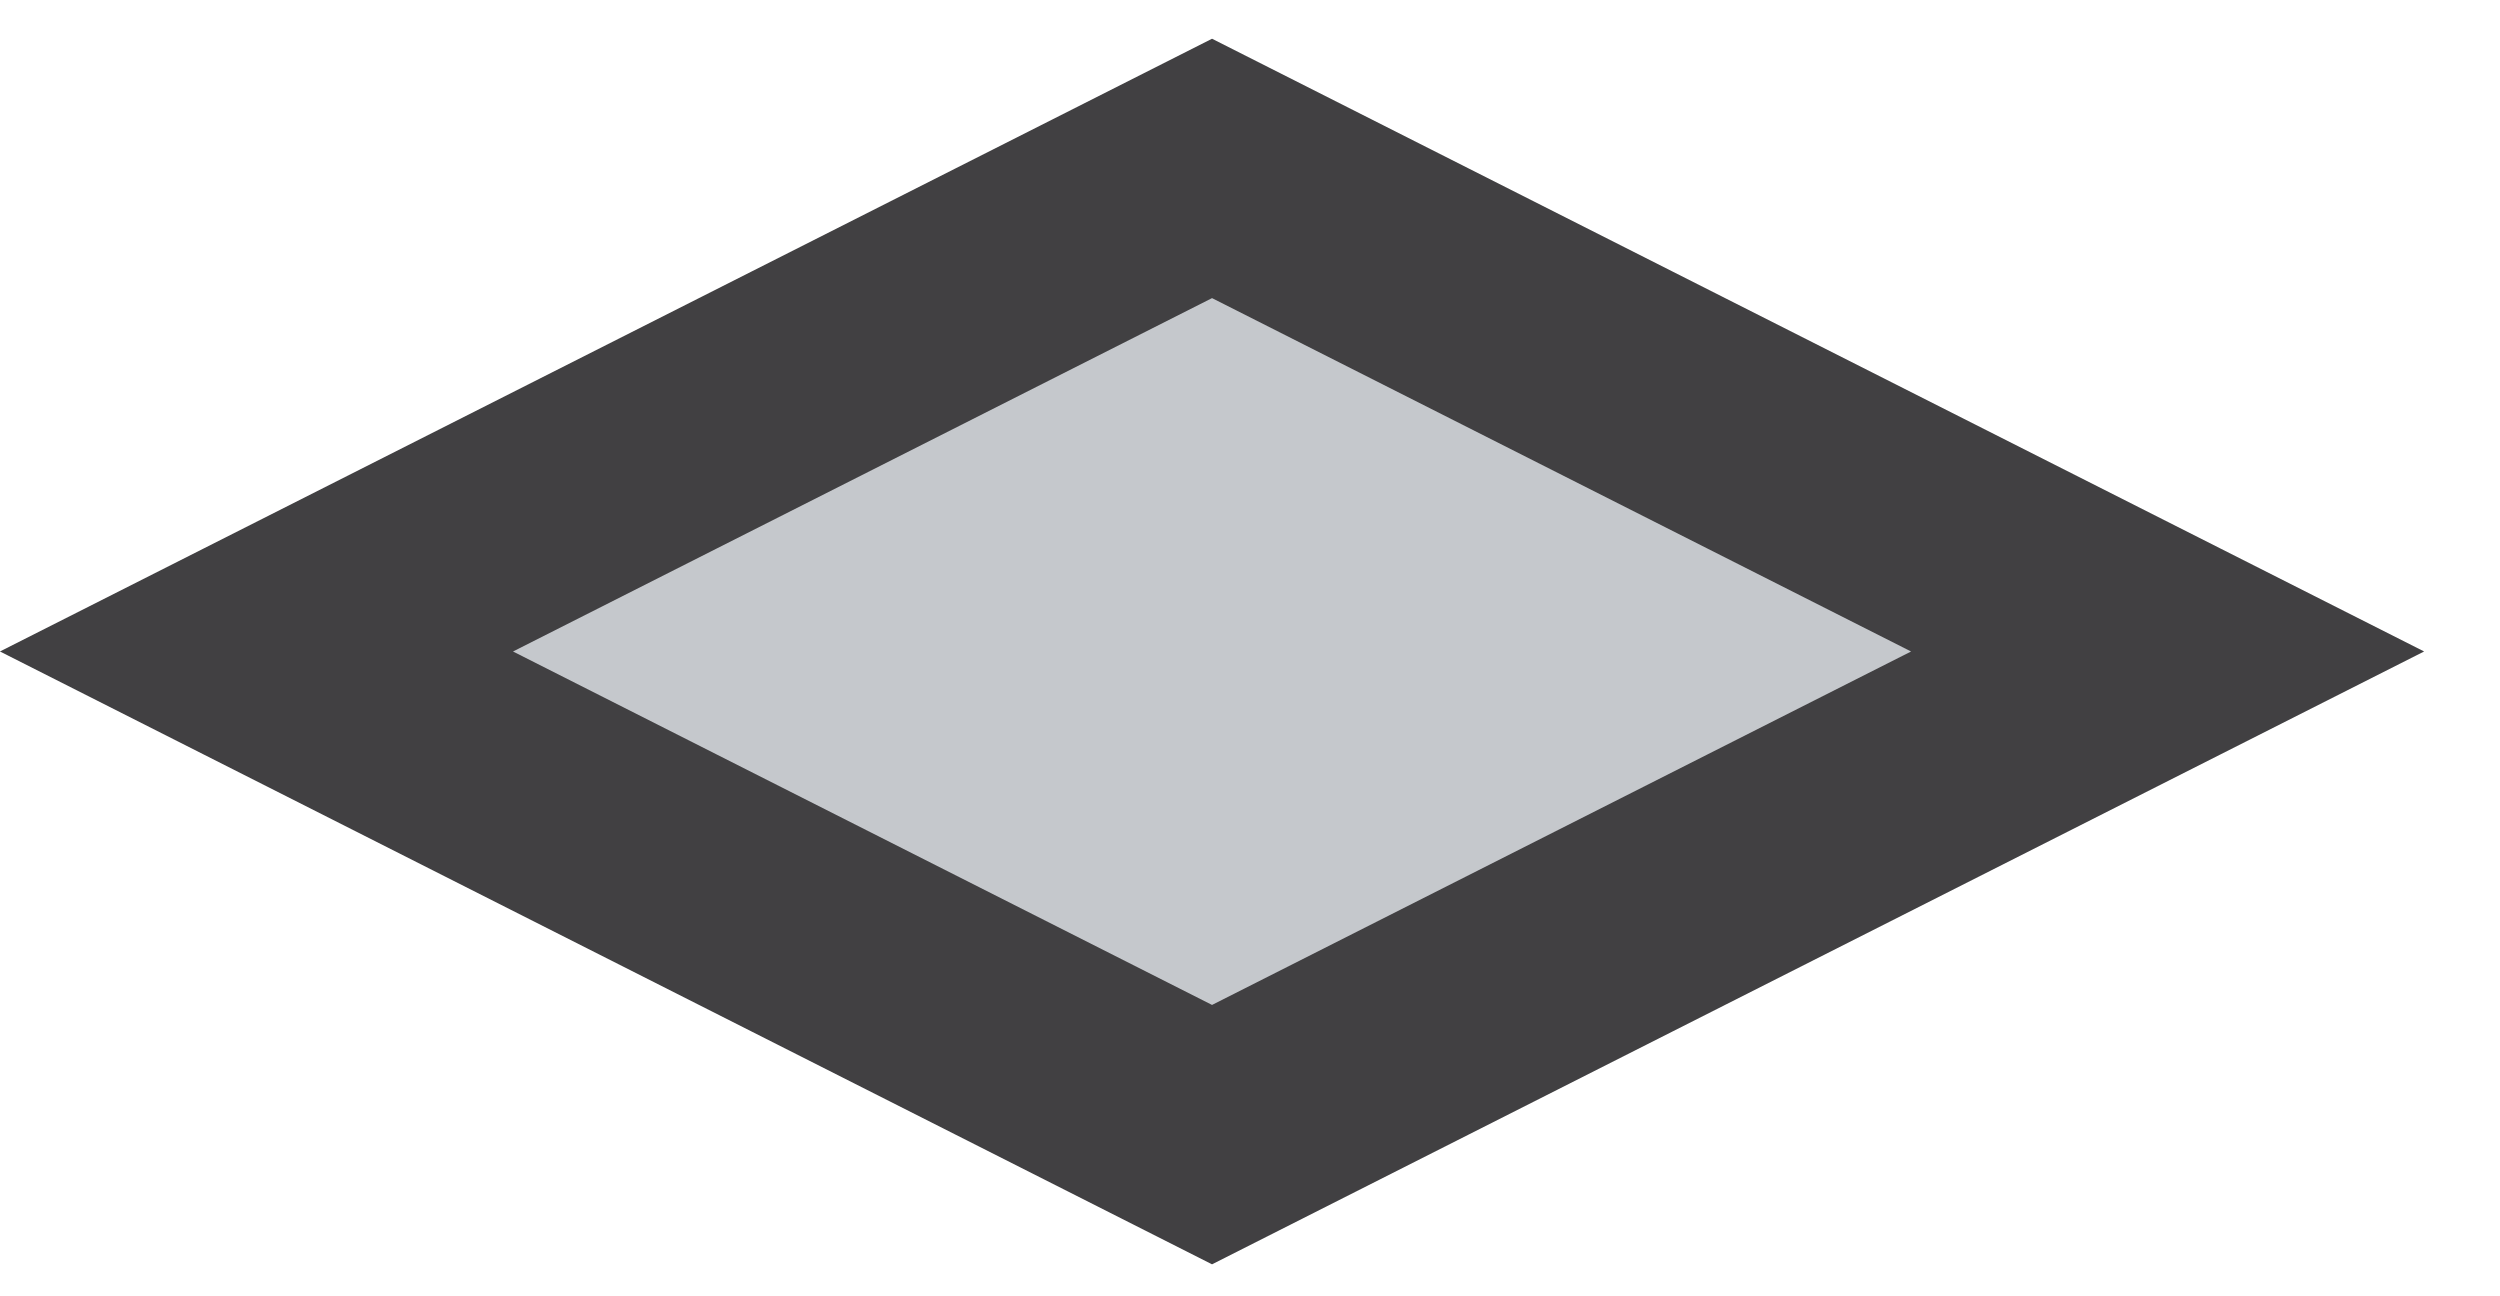 <svg width="27" height="14" viewBox="0 0 27 14" fill="none" xmlns="http://www.w3.org/2000/svg">
<path d="M13.09 12.254L2.77 7.036L13.09 1.819L23.41 7.036L13.09 12.254Z" fill="#C5C8CC" stroke="#414042" stroke-width="2.5"/>
</svg>
